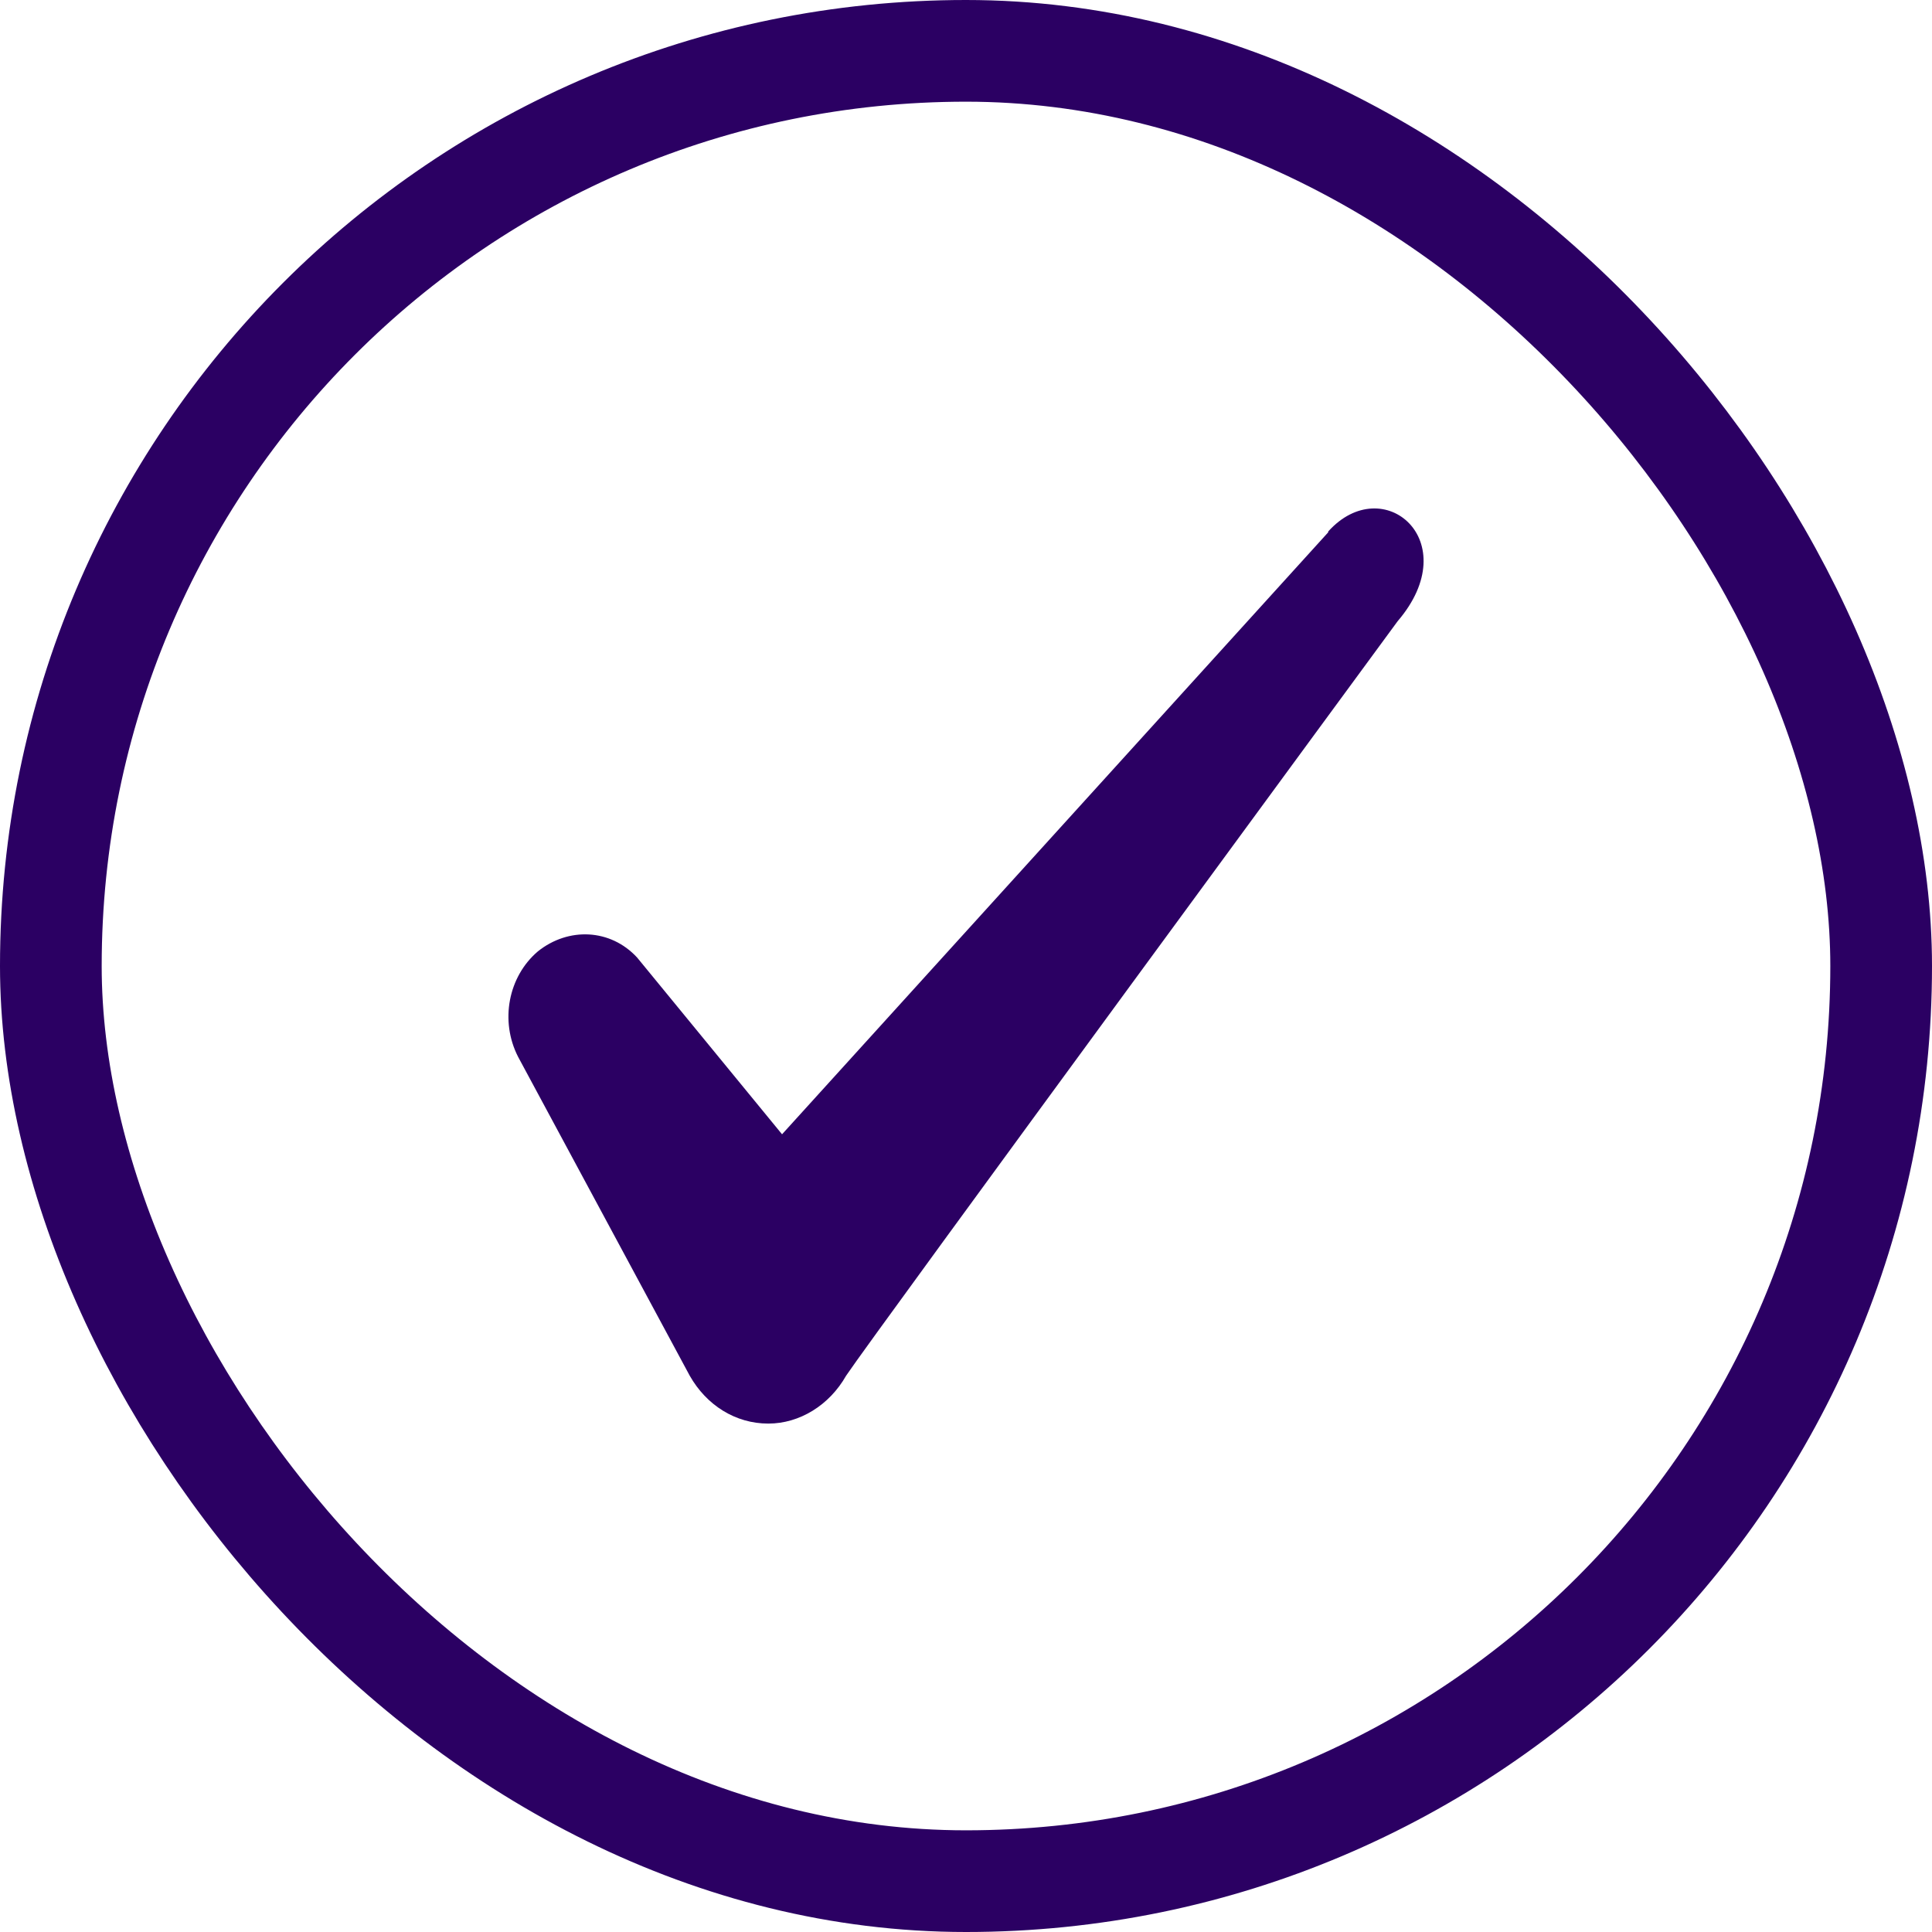 <svg width="19" height="19" viewBox="0 0 19 19" fill="none" xmlns="http://www.w3.org/2000/svg">
<rect x="0.5" y="0.5" width="18" height="18" rx="9" stroke="#2B0063"/>
<path fill-rule="evenodd" clip-rule="evenodd" d="M13.062 5.235L7.691 11.155L6.265 9.416C6.003 9.133 5.59 9.116 5.29 9.356C4.997 9.605 4.915 10.042 5.095 10.393L6.783 13.529C6.948 13.82 7.233 14 7.556 14C7.863 14 8.156 13.82 8.321 13.529C8.591 13.126 13.745 6.109 13.745 6.109C14.42 5.321 13.602 4.627 13.062 5.227V5.235Z" fill="#2B0063"/>
</svg>
